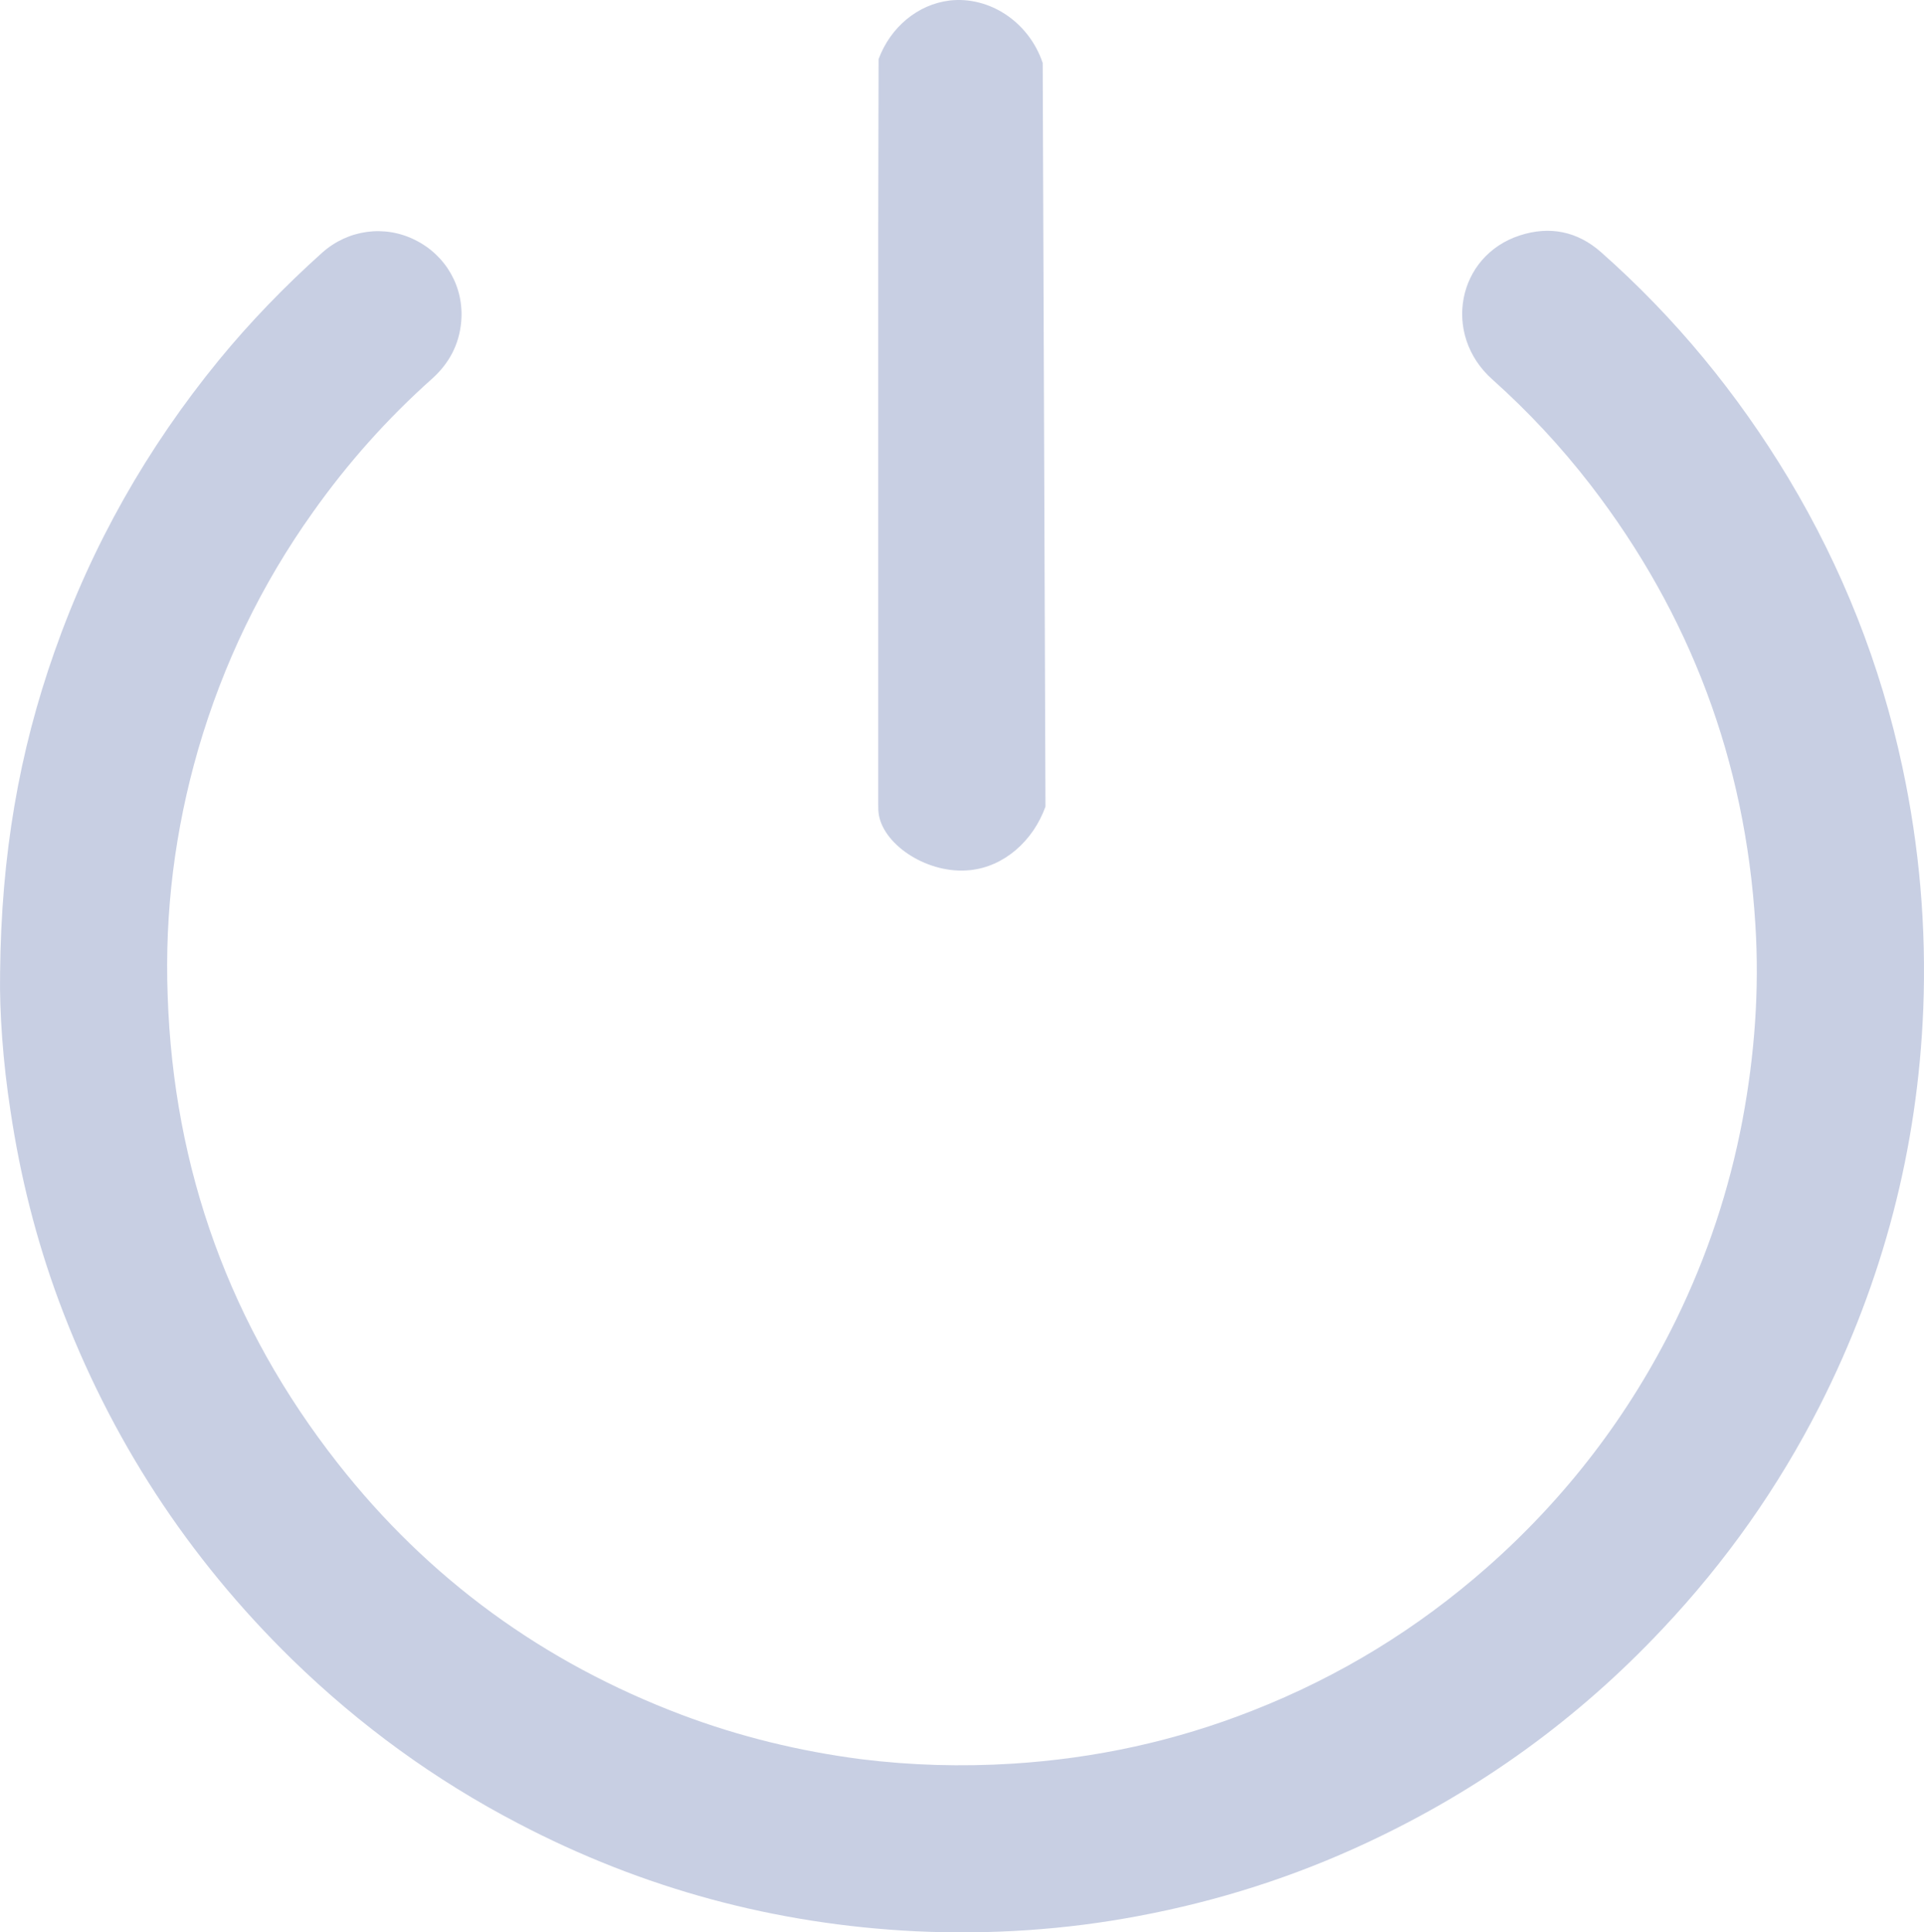 <?xml version="1.0" encoding="UTF-8" standalone="no"?>
<!-- Generator: Adobe Illustrator 22.0.0, SVG Export Plug-In . SVG Version: 6.00 Build 0)  -->

<svg
   xmlns:dc="http://purl.org/dc/elements/1.1/"
   xmlns:cc="http://creativecommons.org/ns#"
   xmlns:rdf="http://www.w3.org/1999/02/22-rdf-syntax-ns#"
   xmlns:svg="http://www.w3.org/2000/svg"
   xmlns="http://www.w3.org/2000/svg"
   xmlns:sodipodi="http://sodipodi.sourceforge.net/DTD/sodipodi-0.dtd"
   xmlns:inkscape="http://www.inkscape.org/namespaces/inkscape"
   version="1.1"
   id="Слой_1"
   x="0px"
   y="0px"
   viewBox="0 0 554.534 556.858"
   xml:space="preserve"
   sodipodi:docname="out.svg"
   width="554.534"
   height="556.858"
   inkscape:version="0.92.1 r15371"><defs
     id="defs115" /><sodipodi:namedview
     pagecolor="#ffffff"
     bordercolor="#666666"
     borderopacity="1"
     objecttolerance="10"
     gridtolerance="10"
     guidetolerance="10"
     inkscape:pageopacity="0"
     inkscape:pageshadow="2"
     inkscape:window-width="713"
     inkscape:window-height="480"
     id="namedview113"
     showgrid="false"
     inkscape:zoom="0.236"
     inkscape:cx="283.225"
     inkscape:cy="267.41071"
     inkscape:window-x="0"
     inkscape:window-y="0"
     inkscape:window-maximized="0"
     inkscape:current-layer="Слой_1" /><style
     type="text/css"
     id="style106">
	.st0{fill:#C8CFE3;}
</style><path
     class="st0"
     d="m 0.025,280.547 c 0.3,-34.2 5.5,-63.9 15.7,-92.8 10.8,-30.7 26.7,-58.7 47.3,-83.9 9.1,-11.1 19.1,-21.4 29.8,-31 7.5,-6.7 18,-8.1 26.8,-3.7 8.9,4.4 14.2,13.6 13.3,23.6 -0.6,6.6 -3.5,12 -8.4,16.4 -12.9,11.5 -24.3,24.3 -34.3,38.4 -14.9,20.9 -25.9,43.7 -33.1,68.4 -6.7,23.2 -9.7,46.8 -8.8,71 1.7,50.2 18,95.2 49,134.7 26.2,33.4 59.4,57.5 99.1,72.5 16.7,6.3 34,10.5 51.7,12.8 14.5,1.8 29,2.2 43.6,1.3 23.9,-1.5 47,-6.5 69.3,-15.3 25,-9.8 47.5,-23.6 67.6,-41.3 22.8,-20.1 41,-43.9 54.4,-71.2 9,-18.4 15.4,-37.6 19.2,-57.7 3.5,-18.7 4.9,-37.5 3.7,-56.4 -2.9,-47 -18.7,-89.2 -47.5,-126.6 -8.5,-11 -17.9,-21.1 -28.3,-30.4 -14.5,-12.9 -10.2,-35.6 7.9,-41.5 8.6,-2.8 16.6,-1.2 23.4,4.8 21.4,18.9 39.3,40.7 54,65.1 15.6,26 26.6,53.8 32.9,83.4 4.9,22.9 6.9,46.1 6,69.5 -1.6,40.3 -11.6,78.5 -29.8,114.4 -12,23.6 -27.1,45 -45.3,64.3 -24.4,26 -52.8,46.5 -85.1,61.6 -21.1,9.9 -43.1,16.9 -66,21.2 -21.2,4 -42.6,5.4 -64.2,4.4 -40.5,-2 -78.7,-12.3 -114.6,-31.1 -24,-12.5 -45.7,-28.3 -65.1,-47.2 -30.1,-29.4 -52.5,-63.8 -67.2,-103.2 -6.6,-17.8 -11.2,-36.1 -14,-54.9 -2.2,-14.2 -3.2,-28.6 -3,-39.6 z"
     id="path108"
     inkscape:connector-curvature="0"
     style="fill:#c8cfe3" /><path
     class="st0"
     d="m 253.225,17.047 c 3.4,-9.2 11.3,-15.8 20.5,-16.9 11.4,-1.3 22.8,6.1 26.8,18 0.3,71.4 0.5,142.9 0.8,214.3 -3.6,10 -12,17.3 -21.7,18.3 -12,1.3 -24.7,-7 -26.3,-15.8 -0.2,-1.1 -0.2,-2.1 -0.2,-3.2 0,-54.8 0,-109.5 0,-164.3 0,-0.6 0,-1.3 0,-1.8"
     id="path110"
     inkscape:connector-curvature="0"
     style="fill:#c8cfe3" /></svg>